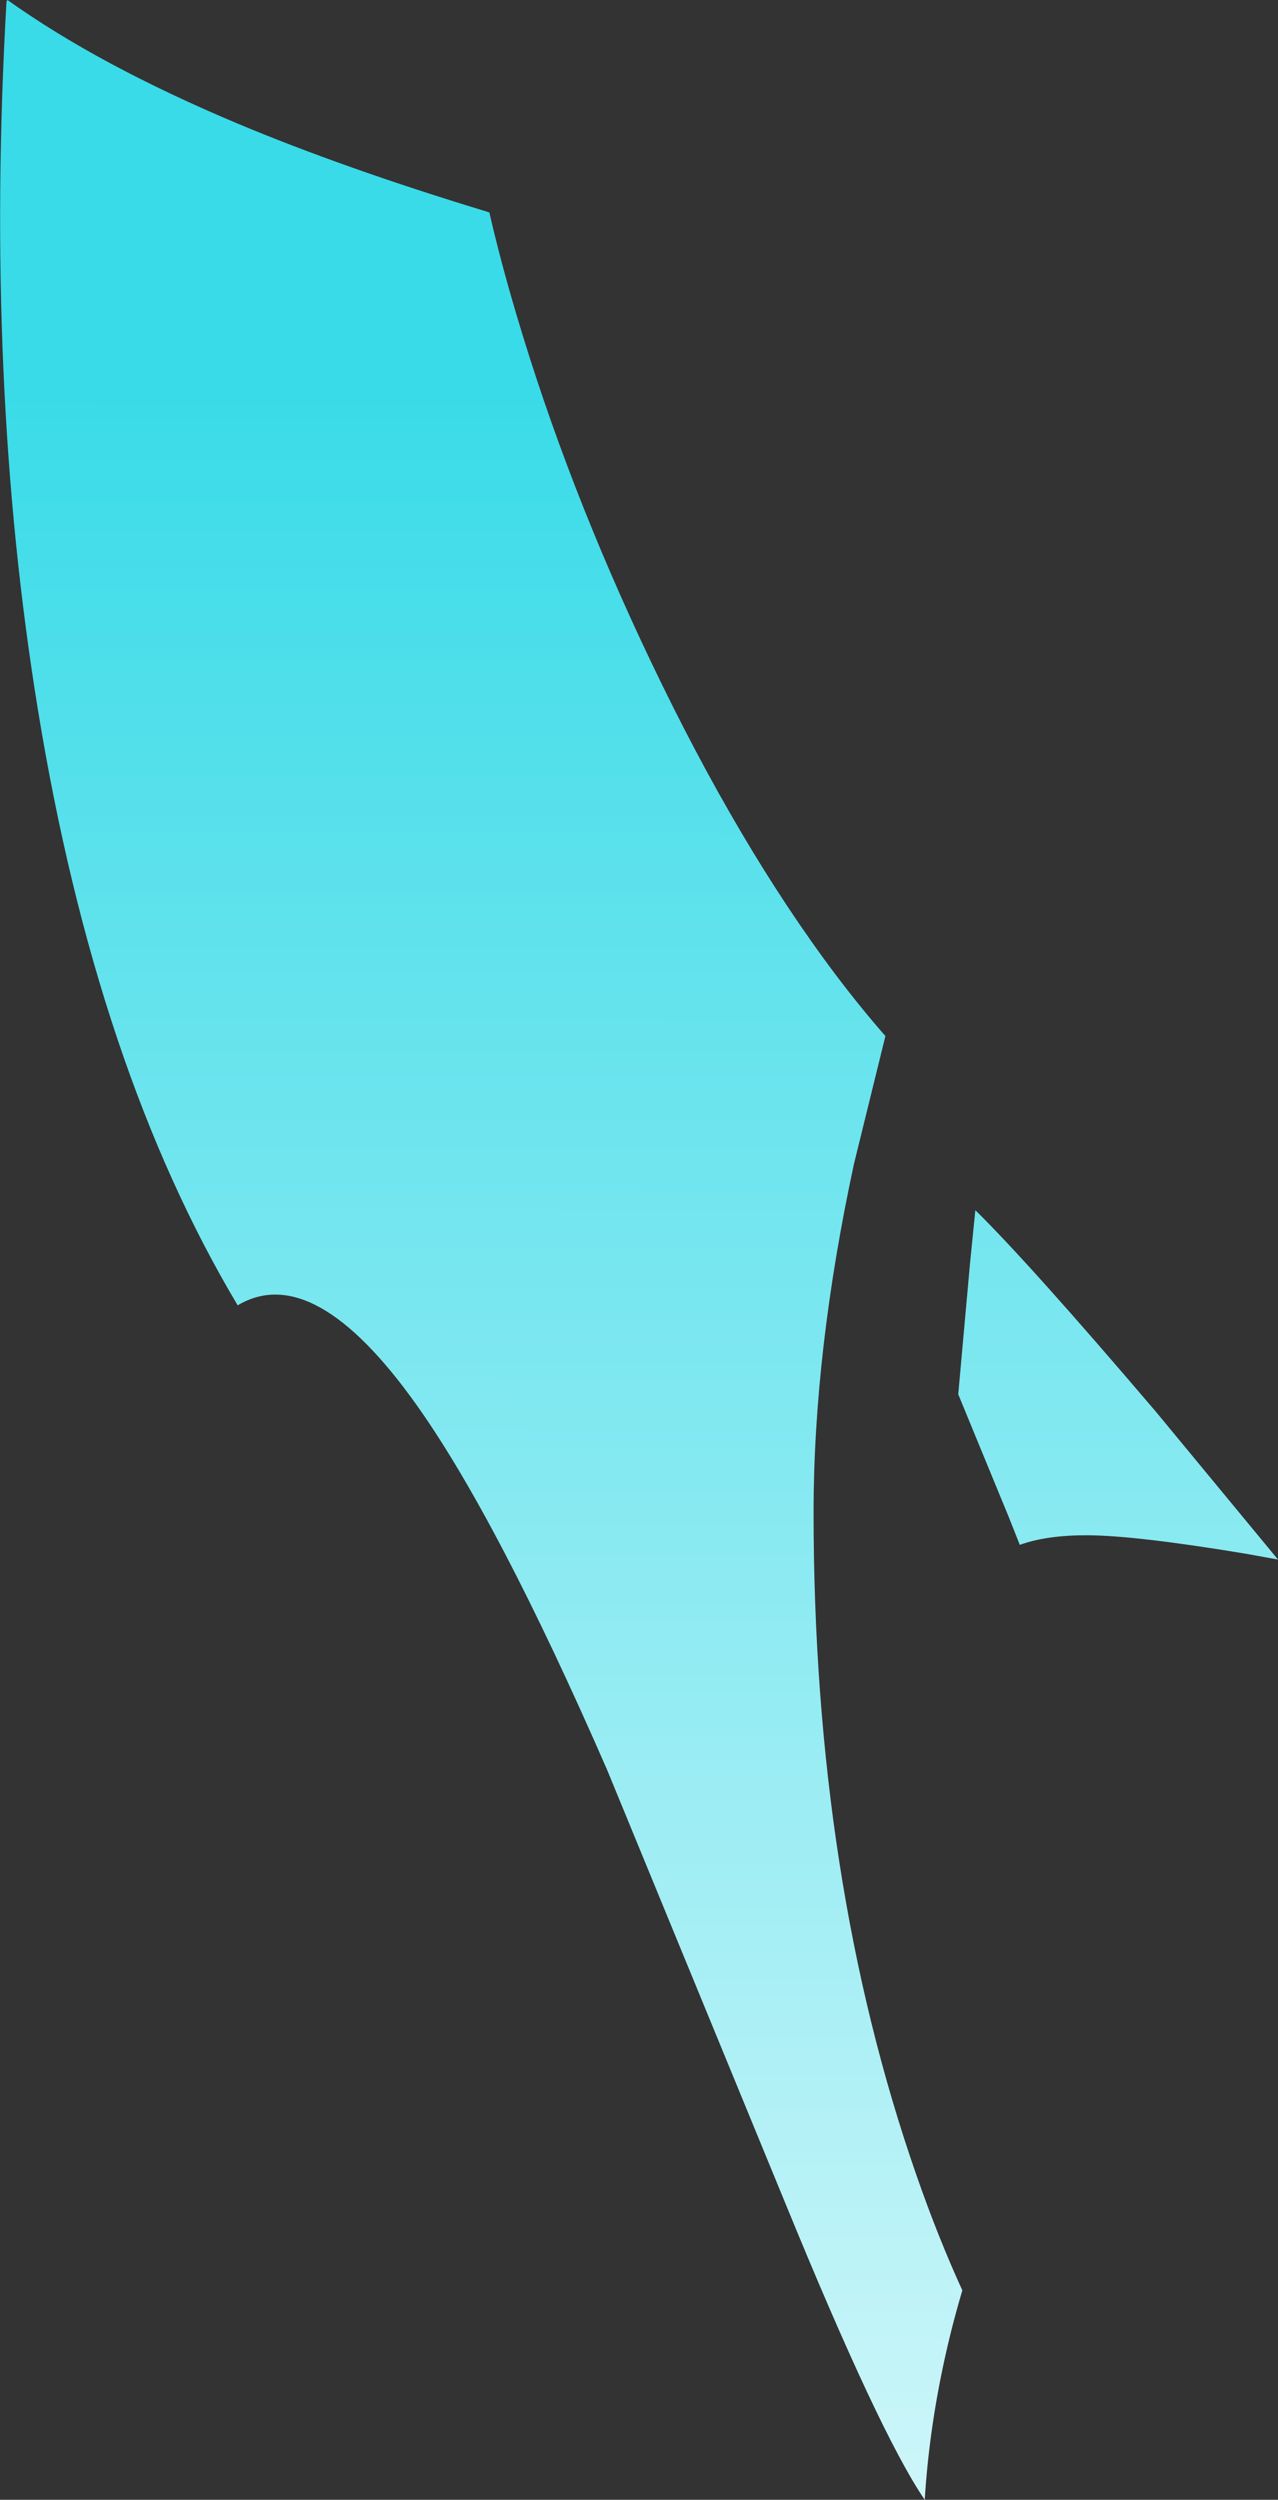 <?xml version="1.0" encoding="UTF-8" standalone="no"?>
<svg xmlns:xlink="http://www.w3.org/1999/xlink" height="365.3px" width="186.85px" xmlns="http://www.w3.org/2000/svg">
  <rect width="100%" height="100%" fill="#333333" stroke="none"/>
  <g transform="matrix(1.0, 0.0, 0.0, 1.0, 30.95, -70.5)">
    <path d="M44.55 116.45 Q52.0 141.6 64.2 167.15 77.05 194.1 91.2 212.9 94.9 217.8 98.5 221.9 L93.9 240.6 Q88.0 268.0 88.0 291.5 88.0 345.25 103.05 388.4 106.2 397.45 109.75 405.2 108.15 410.55 106.95 416.2 104.85 426.1 104.25 435.8 97.65 426.15 83.7 392.05 L57.8 329.1 Q41.8 292.45 29.95 275.8 14.9 254.65 3.8 261.25 -16.85 226.65 -25.4 174.25 -33.2 126.55 -30.0 70.7 L-29.85 70.5 Q-16.55 80.0 3.65 88.5 19.25 95.05 40.15 101.4 L40.6 101.55 Q42.2 108.55 44.55 116.45 M118.15 296.25 L116.5 292.1 109.15 274.25 110.85 255.35 111.65 247.35 Q119.55 255.1 138.05 276.8 L155.9 298.4 151.2 297.55 Q134.95 294.85 127.85 294.85 122.05 294.85 118.15 296.25" fill="url(#gradient0)" fill-rule="evenodd" stroke="none"/>
  </g>
  <defs>
    <linearGradient gradientTransform="matrix(3.0E-4, -0.326, 0.327, 2.0E-4, 445.4, 274.0)" gradientUnits="userSpaceOnUse" id="gradient0" spreadMethod="pad" x1="-819.2" x2="819.2">
      <stop offset="0.0" stop-color="#ffffff"/>
      <stop offset="0.776" stop-color="#39dbe8"/>
    </linearGradient>
  </defs>
</svg>
